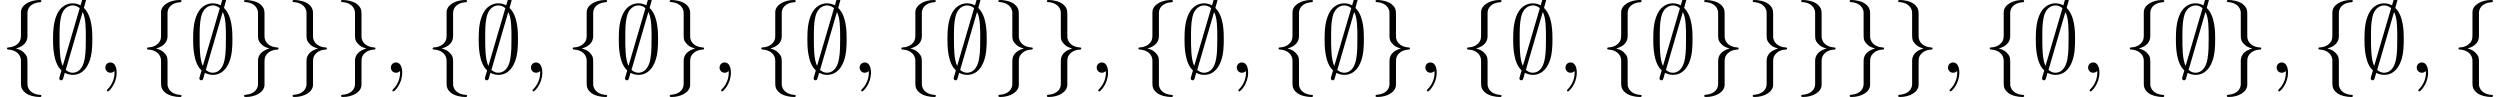 <?xml version='1.0' encoding='UTF-8'?>
<!-- This file was generated by dvisvgm 3.2.2 -->
<svg version='1.1' xmlns='http://www.w3.org/2000/svg' xmlns:xlink='http://www.w3.org/1999/xlink' width='256.815pt' height='9.963pt' viewBox='43.448 -11.059 256.815 9.963'>
<defs>
<path id='g0-59' d='M3.866-7.492C3.866-7.601 3.786-7.691 3.666-7.691C3.517-7.691 3.487-7.582 3.427-7.372C3.308-6.974 3.407-7.323 3.298-6.924C3.178-6.984 2.859-7.133 2.491-7.133C1.923-7.133 1.275-6.834 .907-6.067C.518-5.26 .468-4.364 .468-3.437C.468-2.809 .468-1.016 1.335-.239C1.106 .528 1.106 .548 1.106 .578C1.106 .687 1.186 .777 1.305 .777C1.455 .777 1.484 .677 1.544 .458C1.664 .06 1.564 .408 1.674 .01C1.913 .139 2.212 .219 2.481 .219C3.597 .219 4.035-.717 4.214-1.196C4.473-1.893 4.503-2.72 4.503-3.437C4.503-4.174 4.503-5.828 3.636-6.655L3.866-7.492ZM1.465-.697C1.136-1.385 1.136-2.61 1.136-3.557C1.136-4.364 1.136-5.051 1.275-5.689C1.465-6.615 2.042-6.914 2.491-6.914C2.69-6.914 2.949-6.854 3.208-6.635L1.465-.697ZM3.507-6.237C3.836-5.659 3.836-4.503 3.836-3.557C3.836-2.829 3.836-2.092 3.716-1.425C3.537-.379 3.009 0 2.481 0C2.252 0 2.012-.08 1.773-.289L3.507-6.237Z'/>
<path id='g0-102' d='M2.819-6.147C2.819-6.545 3.078-7.183 4.164-7.253C4.214-7.263 4.254-7.303 4.254-7.362C4.254-7.472 4.174-7.472 4.065-7.472C3.068-7.472 2.162-6.964 2.152-6.227V-3.955C2.152-3.567 2.152-3.248 1.753-2.919C1.405-2.63 1.026-2.61 .807-2.6C.757-2.59 .717-2.55 .717-2.491C.717-2.391 .777-2.391 .877-2.381C1.534-2.341 2.012-1.983 2.122-1.494C2.152-1.385 2.152-1.365 2.152-1.006V.966C2.152 1.385 2.152 1.704 2.63 2.082C3.019 2.381 3.676 2.491 4.065 2.491C4.174 2.491 4.254 2.491 4.254 2.381C4.254 2.281 4.194 2.281 4.095 2.271C3.467 2.232 2.979 1.913 2.849 1.405C2.819 1.315 2.819 1.295 2.819 .936V-1.156C2.819-1.614 2.74-1.783 2.421-2.102C2.212-2.311 1.923-2.411 1.644-2.491C2.461-2.72 2.819-3.178 2.819-3.756V-6.147Z'/>
<path id='g0-103' d='M2.152 1.166C2.152 1.564 1.893 2.202 .807 2.271C.757 2.281 .717 2.321 .717 2.381C.717 2.491 .827 2.491 .917 2.491C1.883 2.491 2.809 2.002 2.819 1.245V-1.026C2.819-1.415 2.819-1.733 3.218-2.062C3.567-2.351 3.945-2.371 4.164-2.381C4.214-2.391 4.254-2.431 4.254-2.491C4.254-2.59 4.194-2.59 4.095-2.6C3.437-2.64 2.959-2.999 2.849-3.487C2.819-3.597 2.819-3.616 2.819-3.975V-5.948C2.819-6.366 2.819-6.685 2.341-7.064C1.943-7.372 1.255-7.472 .917-7.472C.827-7.472 .717-7.472 .717-7.362C.717-7.263 .777-7.263 .877-7.253C1.504-7.213 1.993-6.894 2.122-6.386C2.152-6.296 2.152-6.276 2.152-5.918V-3.826C2.152-3.367 2.232-3.198 2.55-2.879C2.76-2.67 3.049-2.57 3.328-2.491C2.511-2.262 2.152-1.803 2.152-1.225V1.166Z'/>
<path id='g1-59' d='M2.022-.01C2.022-.667 1.773-1.056 1.385-1.056C1.056-1.056 .857-.807 .857-.528C.857-.259 1.056 0 1.385 0C1.504 0 1.634-.04 1.733-.13C1.763-.149 1.773-.159 1.783-.159S1.803-.149 1.803-.01C1.803 .727 1.455 1.325 1.126 1.654C1.016 1.763 1.016 1.783 1.016 1.813C1.016 1.883 1.066 1.923 1.116 1.923C1.225 1.923 2.022 1.156 2.022-.01Z'/>
</defs>
<g id='page1'>
<use x='43.448' y='-3.587' xlink:href='#g0-102'/>
<use x='48.429' y='-3.587' xlink:href='#g0-59'/>
<use x='53.411' y='-3.587' xlink:href='#g1-59'/>
<use x='57.839' y='-3.587' xlink:href='#g0-102'/>
<use x='62.82' y='-3.587' xlink:href='#g0-59'/>
<use x='67.801' y='-3.587' xlink:href='#g0-103'/>
<use x='72.783' y='-3.587' xlink:href='#g0-103'/>
<use x='77.764' y='-3.587' xlink:href='#g0-103'/>
<use x='82.745' y='-3.587' xlink:href='#g1-59'/>
<use x='87.173' y='-3.587' xlink:href='#g0-102'/>
<use x='92.154' y='-3.587' xlink:href='#g0-59'/>
<use x='97.136' y='-3.587' xlink:href='#g1-59'/>
<use x='101.564' y='-3.587' xlink:href='#g0-102'/>
<use x='106.545' y='-3.587' xlink:href='#g0-59'/>
<use x='111.526' y='-3.587' xlink:href='#g0-103'/>
<use x='116.508' y='-3.587' xlink:href='#g1-59'/>
<use x='120.935' y='-3.587' xlink:href='#g0-102'/>
<use x='125.917' y='-3.587' xlink:href='#g0-59'/>
<use x='130.898' y='-3.587' xlink:href='#g1-59'/>
<use x='135.326' y='-3.587' xlink:href='#g0-102'/>
<use x='140.307' y='-3.587' xlink:href='#g0-59'/>
<use x='145.288' y='-3.587' xlink:href='#g0-103'/>
<use x='150.27' y='-3.587' xlink:href='#g0-103'/>
<use x='155.251' y='-3.587' xlink:href='#g1-59'/>
<use x='159.679' y='-3.587' xlink:href='#g0-102'/>
<use x='164.66' y='-3.587' xlink:href='#g0-59'/>
<use x='169.642' y='-3.587' xlink:href='#g1-59'/>
<use x='174.069' y='-3.587' xlink:href='#g0-102'/>
<use x='179.051' y='-3.587' xlink:href='#g0-59'/>
<use x='184.032' y='-3.587' xlink:href='#g0-103'/>
<use x='189.013' y='-3.587' xlink:href='#g1-59'/>
<use x='193.441' y='-3.587' xlink:href='#g0-102'/>
<use x='198.423' y='-3.587' xlink:href='#g0-59'/>
<use x='203.404' y='-3.587' xlink:href='#g1-59'/>
<use x='207.832' y='-3.587' xlink:href='#g0-102'/>
<use x='212.813' y='-3.587' xlink:href='#g0-59'/>
<use x='217.794' y='-3.587' xlink:href='#g0-103'/>
<use x='222.776' y='-3.587' xlink:href='#g0-103'/>
<use x='227.757' y='-3.587' xlink:href='#g0-103'/>
<use x='232.738' y='-3.587' xlink:href='#g0-103'/>
<use x='237.72' y='-3.587' xlink:href='#g0-103'/>
<use x='242.701' y='-3.587' xlink:href='#g1-59'/>
<use x='247.129' y='-3.587' xlink:href='#g0-102'/>
<use x='252.11' y='-3.587' xlink:href='#g0-59'/>
<use x='257.092' y='-3.587' xlink:href='#g1-59'/>
<use x='261.519' y='-3.587' xlink:href='#g0-102'/>
<use x='266.501' y='-3.587' xlink:href='#g0-59'/>
<use x='271.482' y='-3.587' xlink:href='#g0-103'/>
<use x='276.463' y='-3.587' xlink:href='#g1-59'/>
<use x='280.891' y='-3.587' xlink:href='#g0-102'/>
<use x='285.873' y='-3.587' xlink:href='#g0-59'/>
<use x='290.854' y='-3.587' xlink:href='#g1-59'/>
<use x='295.282' y='-3.587' xlink:href='#g0-102'/>
</g>
</svg>